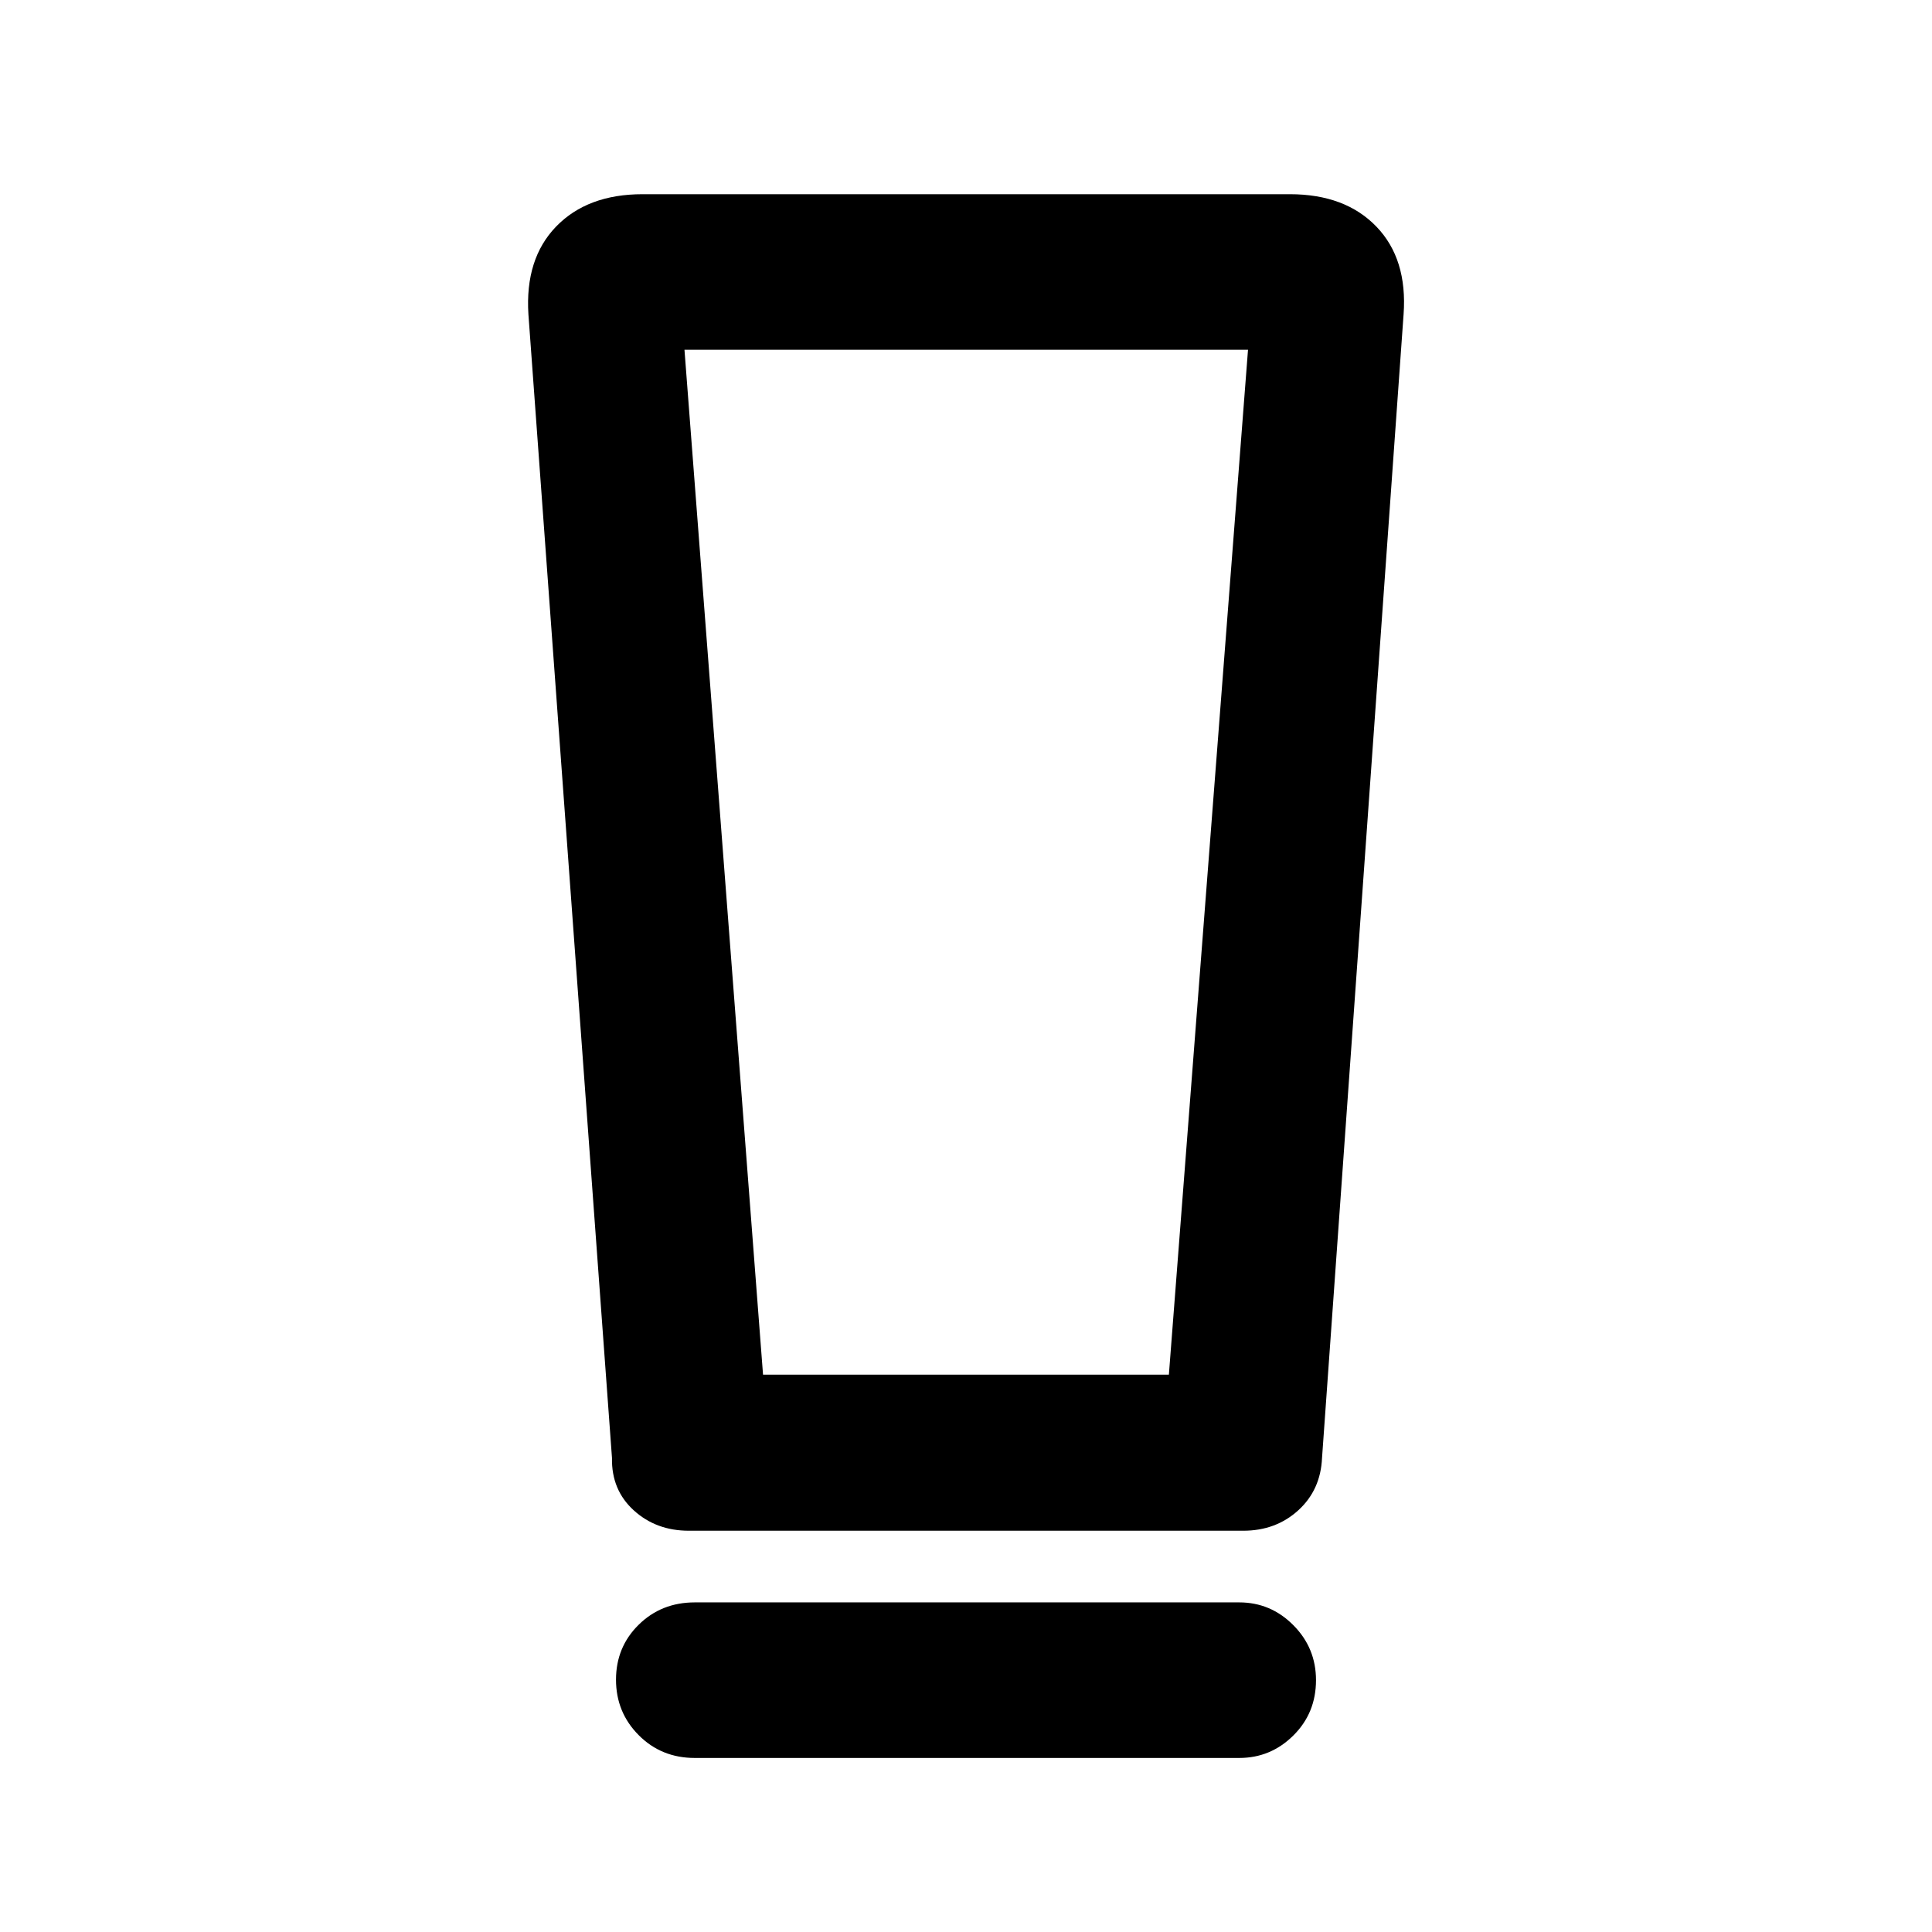 <svg xmlns="http://www.w3.org/2000/svg" height="48" viewBox="0 -960 960 960" width="48"><path d="M345.24-86.48q-16.61 0-27.88-11.34-11.27-11.33-11.27-27.55t11.27-27.31q11.27-11.1 27.88-11.1h270.52q15.64 0 26.89 11.32 11.26 11.32 11.26 27.32 0 16.34-11.26 27.5-11.25 11.16-26.89 11.16H345.24Zm-41.15-149.06-41.52-568.22q-1.77-27.63 13.78-43.69 15.56-16.05 42.95-16.05h321.63q27.46 0 42.98 16.09 15.52 16.09 13.52 43.65l-40.52 568.22q-.7 15.91-11.83 26.03-11.14 10.12-27.32 10.12H342.24q-16.18 0-27.32-10.12-11.13-10.12-10.83-26.03Zm75.06-41.39h201.66l39.32-509.27H340.11l39.04 509.27Zm.54-509.27h-39.58 280.02-240.44Z"/></svg>